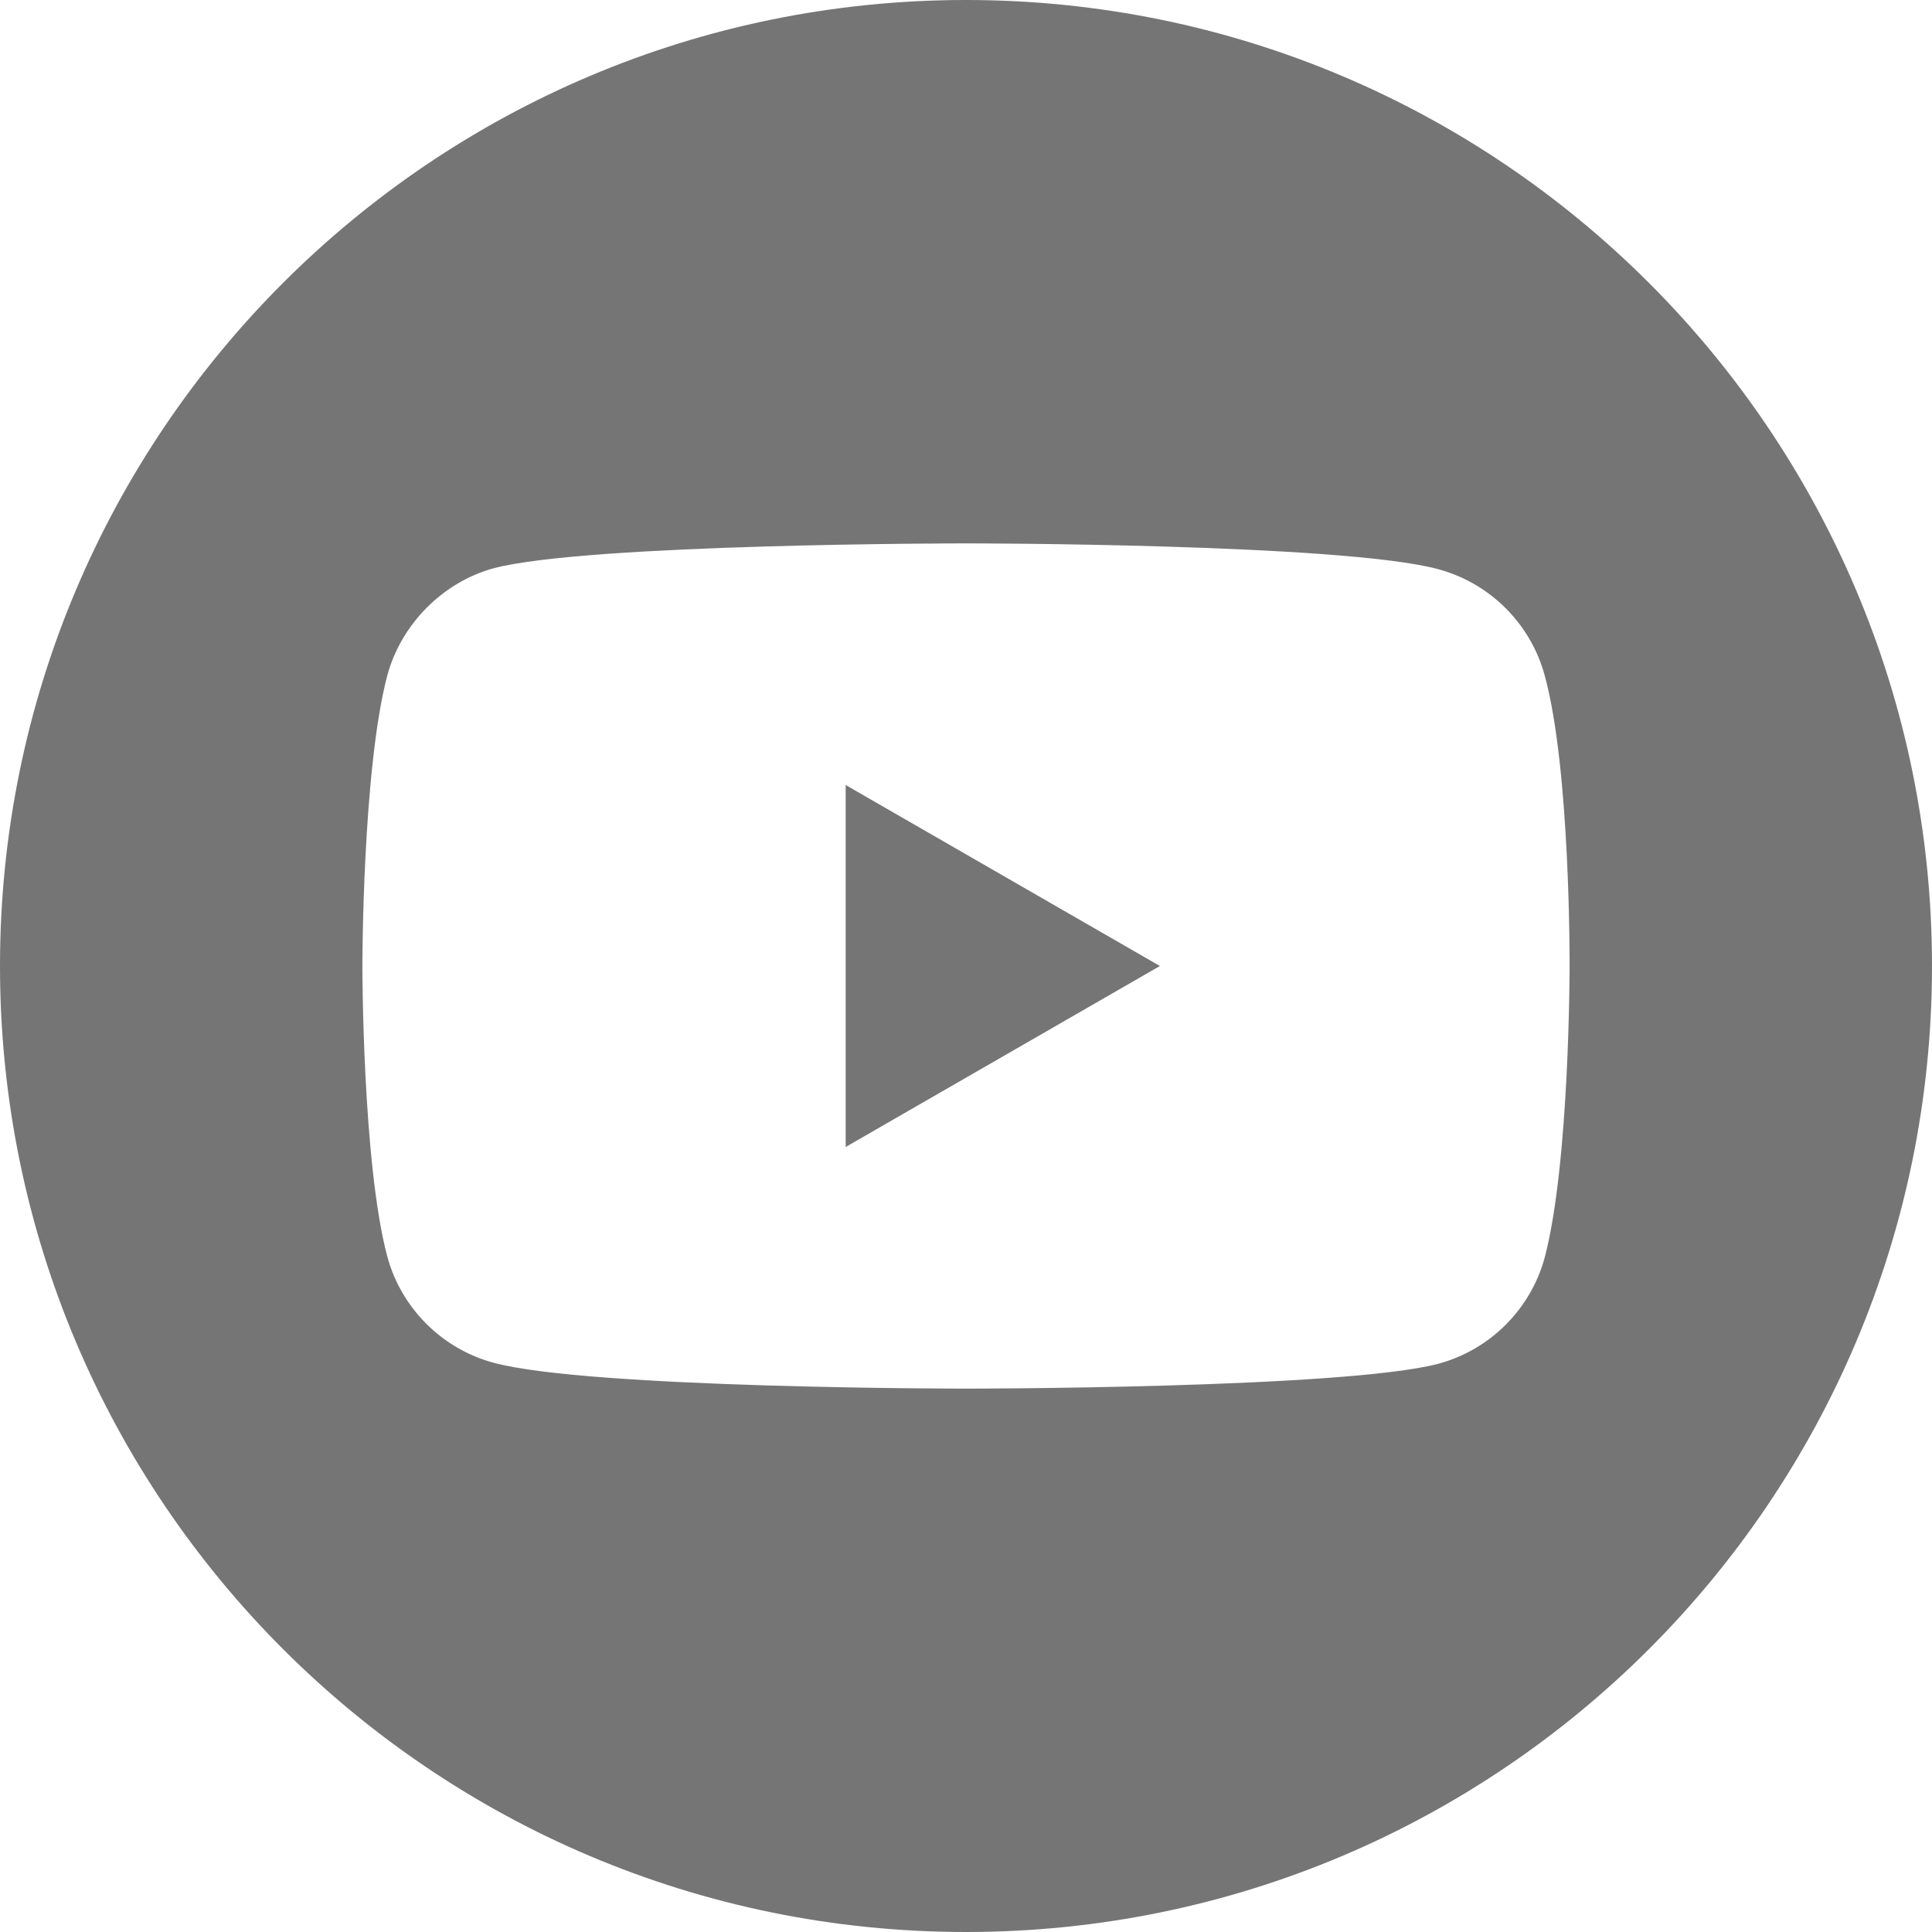 <?xml version="1.0"?>
<svg xmlns="http://www.w3.org/2000/svg" xmlns:xlink="http://www.w3.org/1999/xlink" xmlns:svgjs="http://svgjs.com/svgjs" version="1.1" width="512" height="512" x="0" y="0" viewBox="0 0 512 512" style="enable-background:new 0 0 512 512" xml:space="preserve"><g><path xmlns="http://www.w3.org/2000/svg" d="m224.113 303.961 83.273-47.961-83.273-47.961zm0 0" fill="#757575" data-original="#000000" style=""/><path xmlns="http://www.w3.org/2000/svg" d="m256 0c-141.363 0-256 114.637-256 256s114.637 256 256 256 256-114.637 256-256-114.637-256-256-256zm159.961 256.262s0 51.918-6.586 76.953c-3.691 13.703-14.496 24.508-28.199 28.195-25.035 6.59-125.176 6.59-125.176 6.59s-99.879 0-125.176-6.852c-13.703-3.688-24.508-14.496-28.199-28.199-6.59-24.77-6.59-76.949-6.59-76.949s0-51.914 6.59-76.949c3.688-13.703 14.758-24.773 28.199-28.461 25.035-6.59 125.176-6.59 125.176-6.59s100.141 0 125.176 6.852c13.703 3.688 24.508 14.496 28.199 28.199 6.852 25.035 6.586 77.211 6.586 77.211zm0 0" fill="#757575" data-original="#000000" style=""/><script> 
/* 
 * Chrome token signing extension 
 * 
 * This library is free software; you can redistribute it and/or 
 * modify it under the terms of the GNU Lesser General Public 
 * License as published by the Free Software Foundation; either 
 * version 2.1 of the License, or (at your option) any later version. 
 * 
 * This library is distributed in the hope that it will be useful, 
 * but WITHOUT ANY WARRANTY; without even the implied warranty of 
 * MERCHANTABILITY or FITNESS FOR A PARTICULAR PURPOSE.  See the GNU 
 * Lesser General Public License for more details. 
 * 
 * You should have received a copy of the GNU Lesser General Public 
 * License along with this library; if not, write to the Free Software 
 * Foundation, Inc., 51 Franklin Street, Fifth Floor, Boston, MA  02110-1301  USA 
 */ 
 
// Promises 
var _eid_promises = {}; 
// Turn the incoming message from extension 
// into pending Promise resolving 
window.addEventListener("message", function(event) { 
    if(event.source !== window) return; 
    if(event.data.src &amp;&amp; (event.data.src === "eparaksts-background.js")) { 
        console.log("Page received: "); 
        console.log(event.data); 
        // Get the promise 
        if(event.data.nonce) { 
            var p = _eid_promises[event.data.nonce]; 
            // resolve 
            if(p !== undefined) { 
                if(event.data.result === "ok") { 
                    if(event.data.signature !== undefined) { 
                        p.resolve({hex: event.data.signature}); 
                    } else if(event.data.version !== undefined &amp;&amp; event.data.extension !== undefined) { 
                        p.resolve(event.data.version + "/js" + event.data.extension); 
                    } else if(event.data.cert !== undefined) { 
                        p.resolve({hex: event.data.cert}); 
                    } else { 
                        console.log("No idea how to handle message"); 
                        console.log(event.data); 
                    } 
                } else { 
                    // reject 
                    p.reject(new Error(event.data.result)); 
                } 
            } else { 
            	console.log("Undefined promise"); 
            } 
            delete _eid_promises[event.data.nonce]; 
        } else { 
            console.log("No nonce in event msg"); 
        } 
    } 
}, false); 
 
 
function eParakstsTokenSigning() { 
    function nonce() { 
        var val = ""; 
        var hex = "abcdefghijklmnopqrstuvwxyz0123456789"; 
        for(var i = 0; i &lt; 16; i++) val += hex.charAt(Math.floor(Math.random() * hex.length)); 
        return val; 
    } 
 
    function messagePromise(msg) { 
        return new Promise(function(resolve, reject) { 
            // amend with necessary metadata 
            msg["nonce"] = nonce(); 
            msg["src"] = "eparaksts-page.js"; 
            // send message 
            window.postMessage(msg, "*"); 
            // and store promise callbacks 
            _eid_promises[msg.nonce] = { 
                resolve: resolve, 
                reject: reject 
            }; 
        }); 
    } 
    this.getCertificate = function(options) { 
        var msg = {type: "CERT", lang: options.lang, operation: options.operation}; 
        console.log("getCertificate()"); 
        return messagePromise(msg); 
    }; 
    this.sign = function(cert, hash, options) { 
        var msg = {type: "SIGN", cert: cert.hex, hash: hash.hex, hashtype: hash.type, lang: options.lang, operation: options.operation}; 
        console.log("sign()"); 
        return messagePromise(msg); 
    }; 
    this.getVersion = function() { 
        console.log("getVersion()"); 
        return messagePromise({ 
            type: "VERSION" 
        }); 
    }; 
} 
</script></g></svg>
